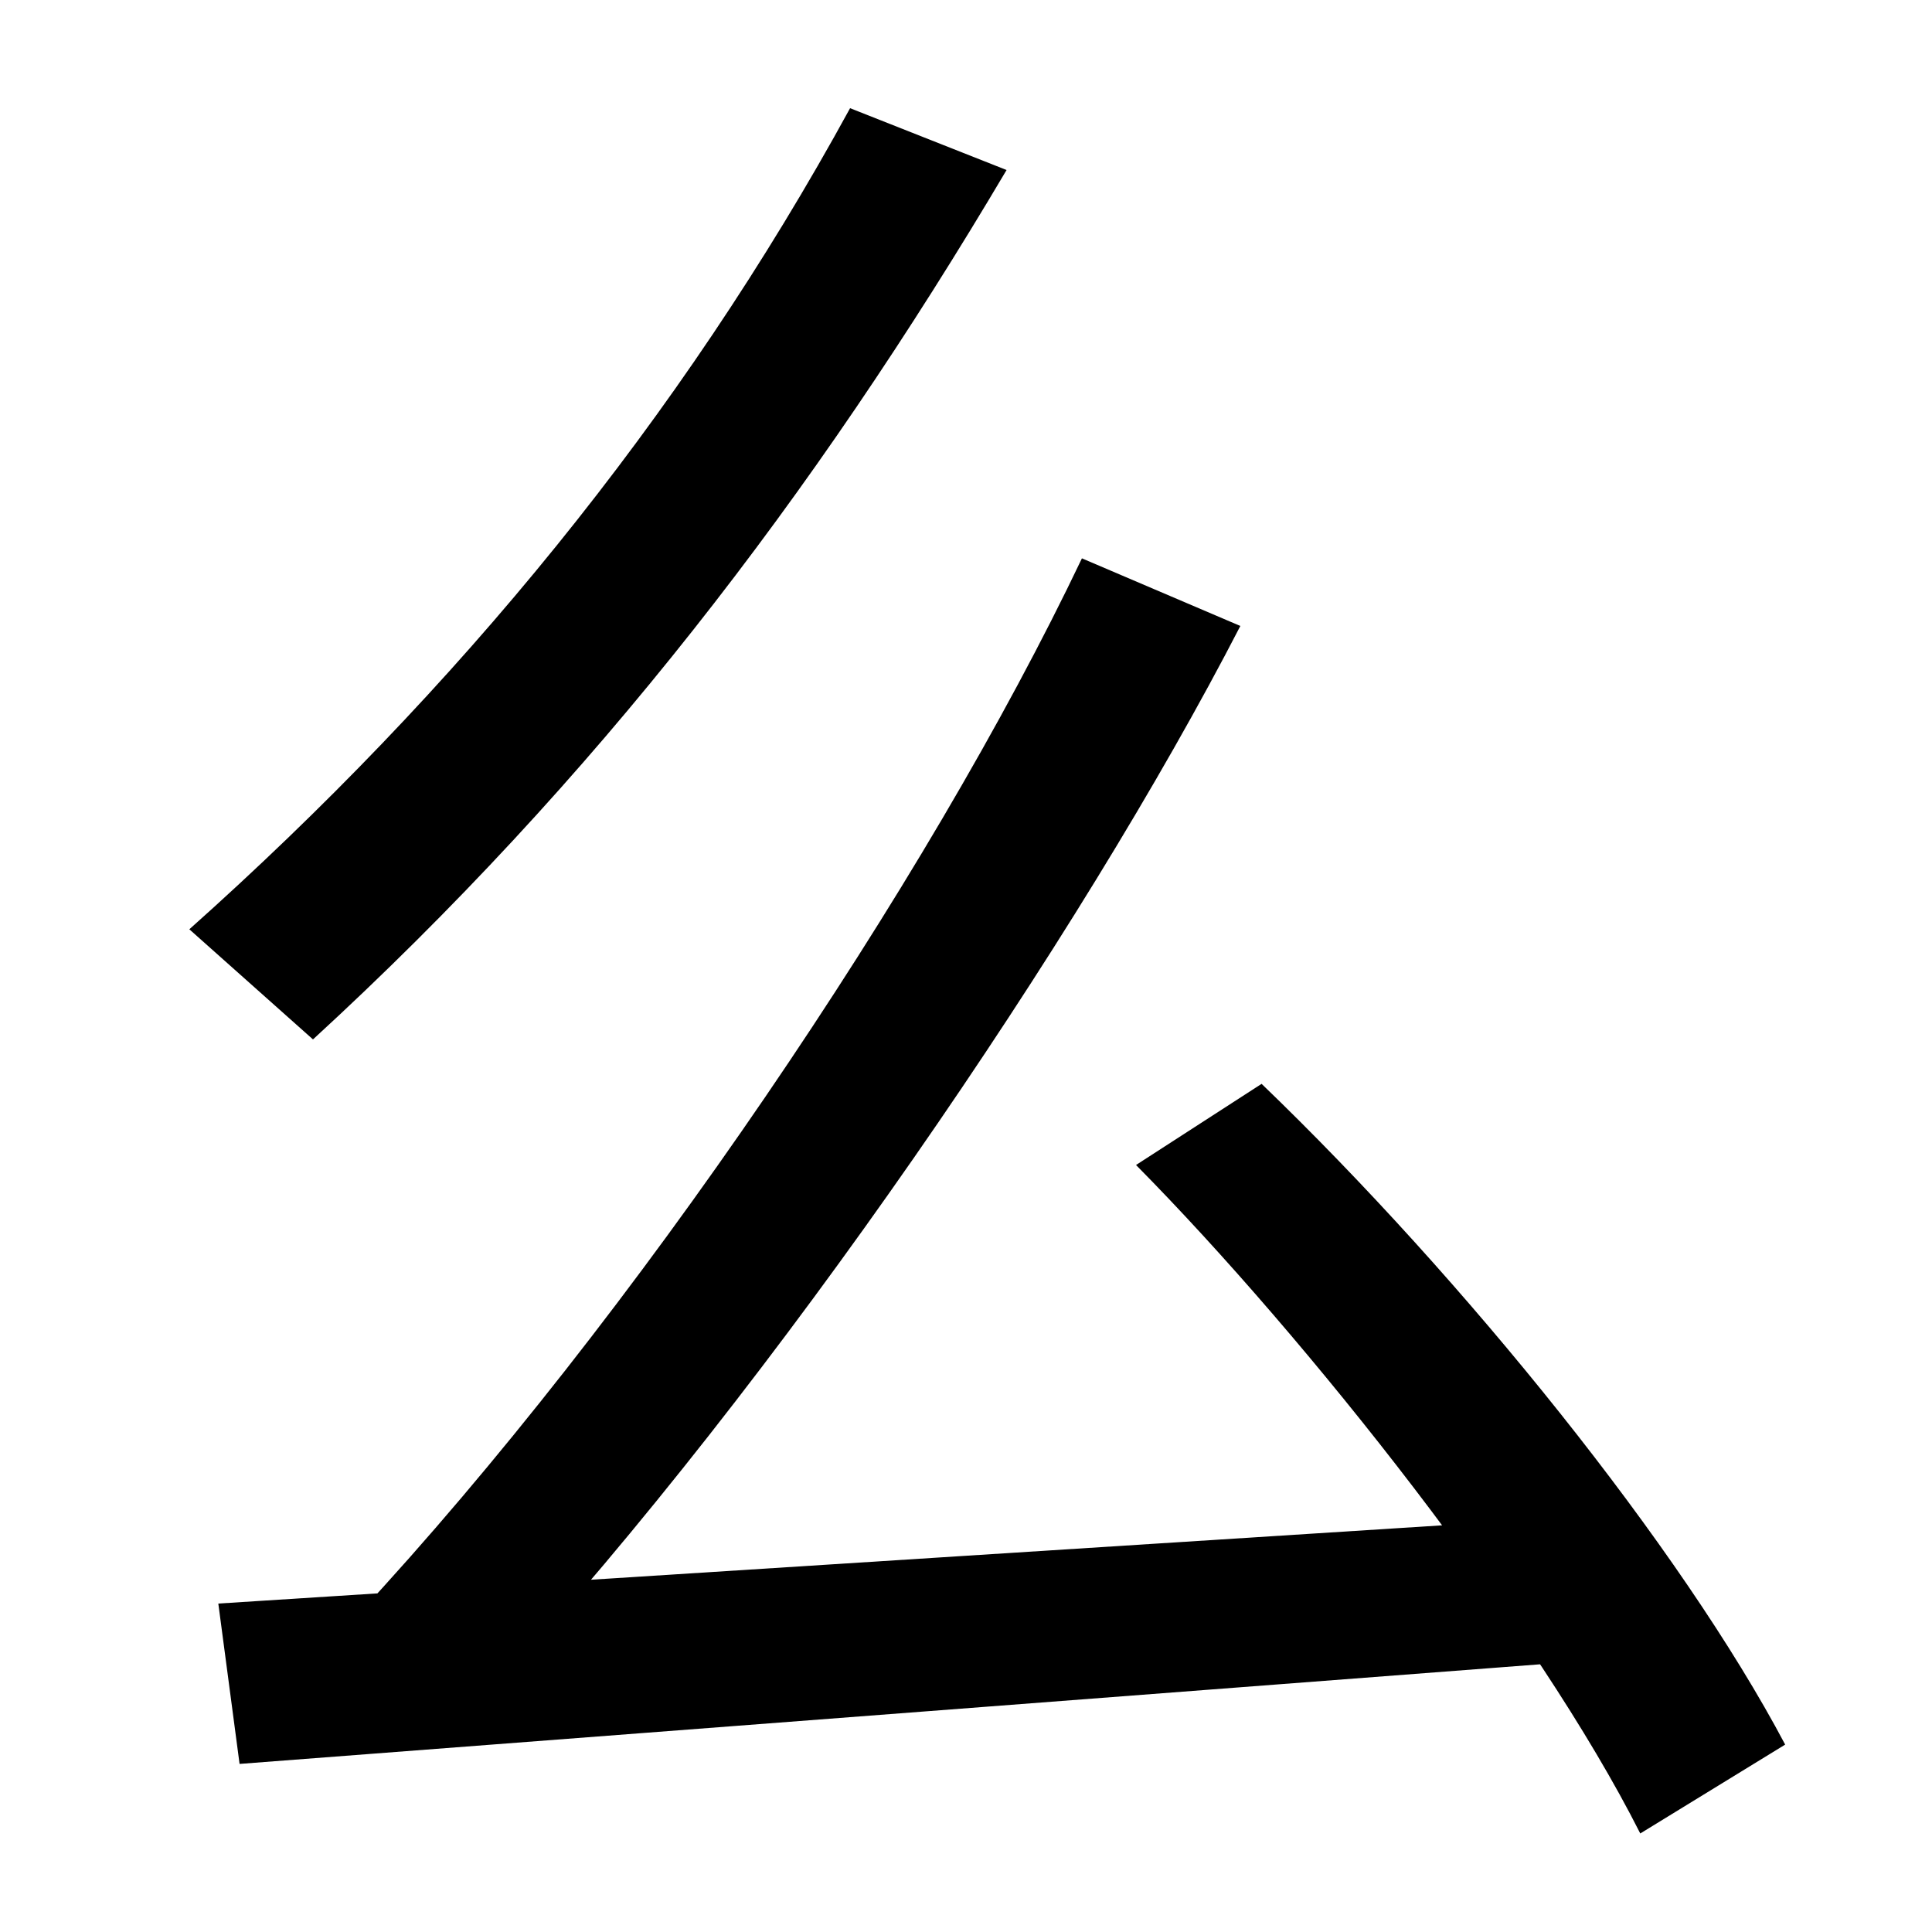 <svg xmlns="http://www.w3.org/2000/svg" width="1000" height="1000"><path d="M185 44 258 8C402 165 559 395 642 556L560 591C480 423 328 198 185 44ZM124 -33 829 21 817 95 113 50ZM849 -69 924 -23C870 79 758 218 653 319L588 277C677 187 796 36 849 -69ZM98 399 162 342C308 476 421 623 521 792L440 824C352 663 237 523 98 399Z" transform="translate(0, 880) scale(1,-1)" /></svg>